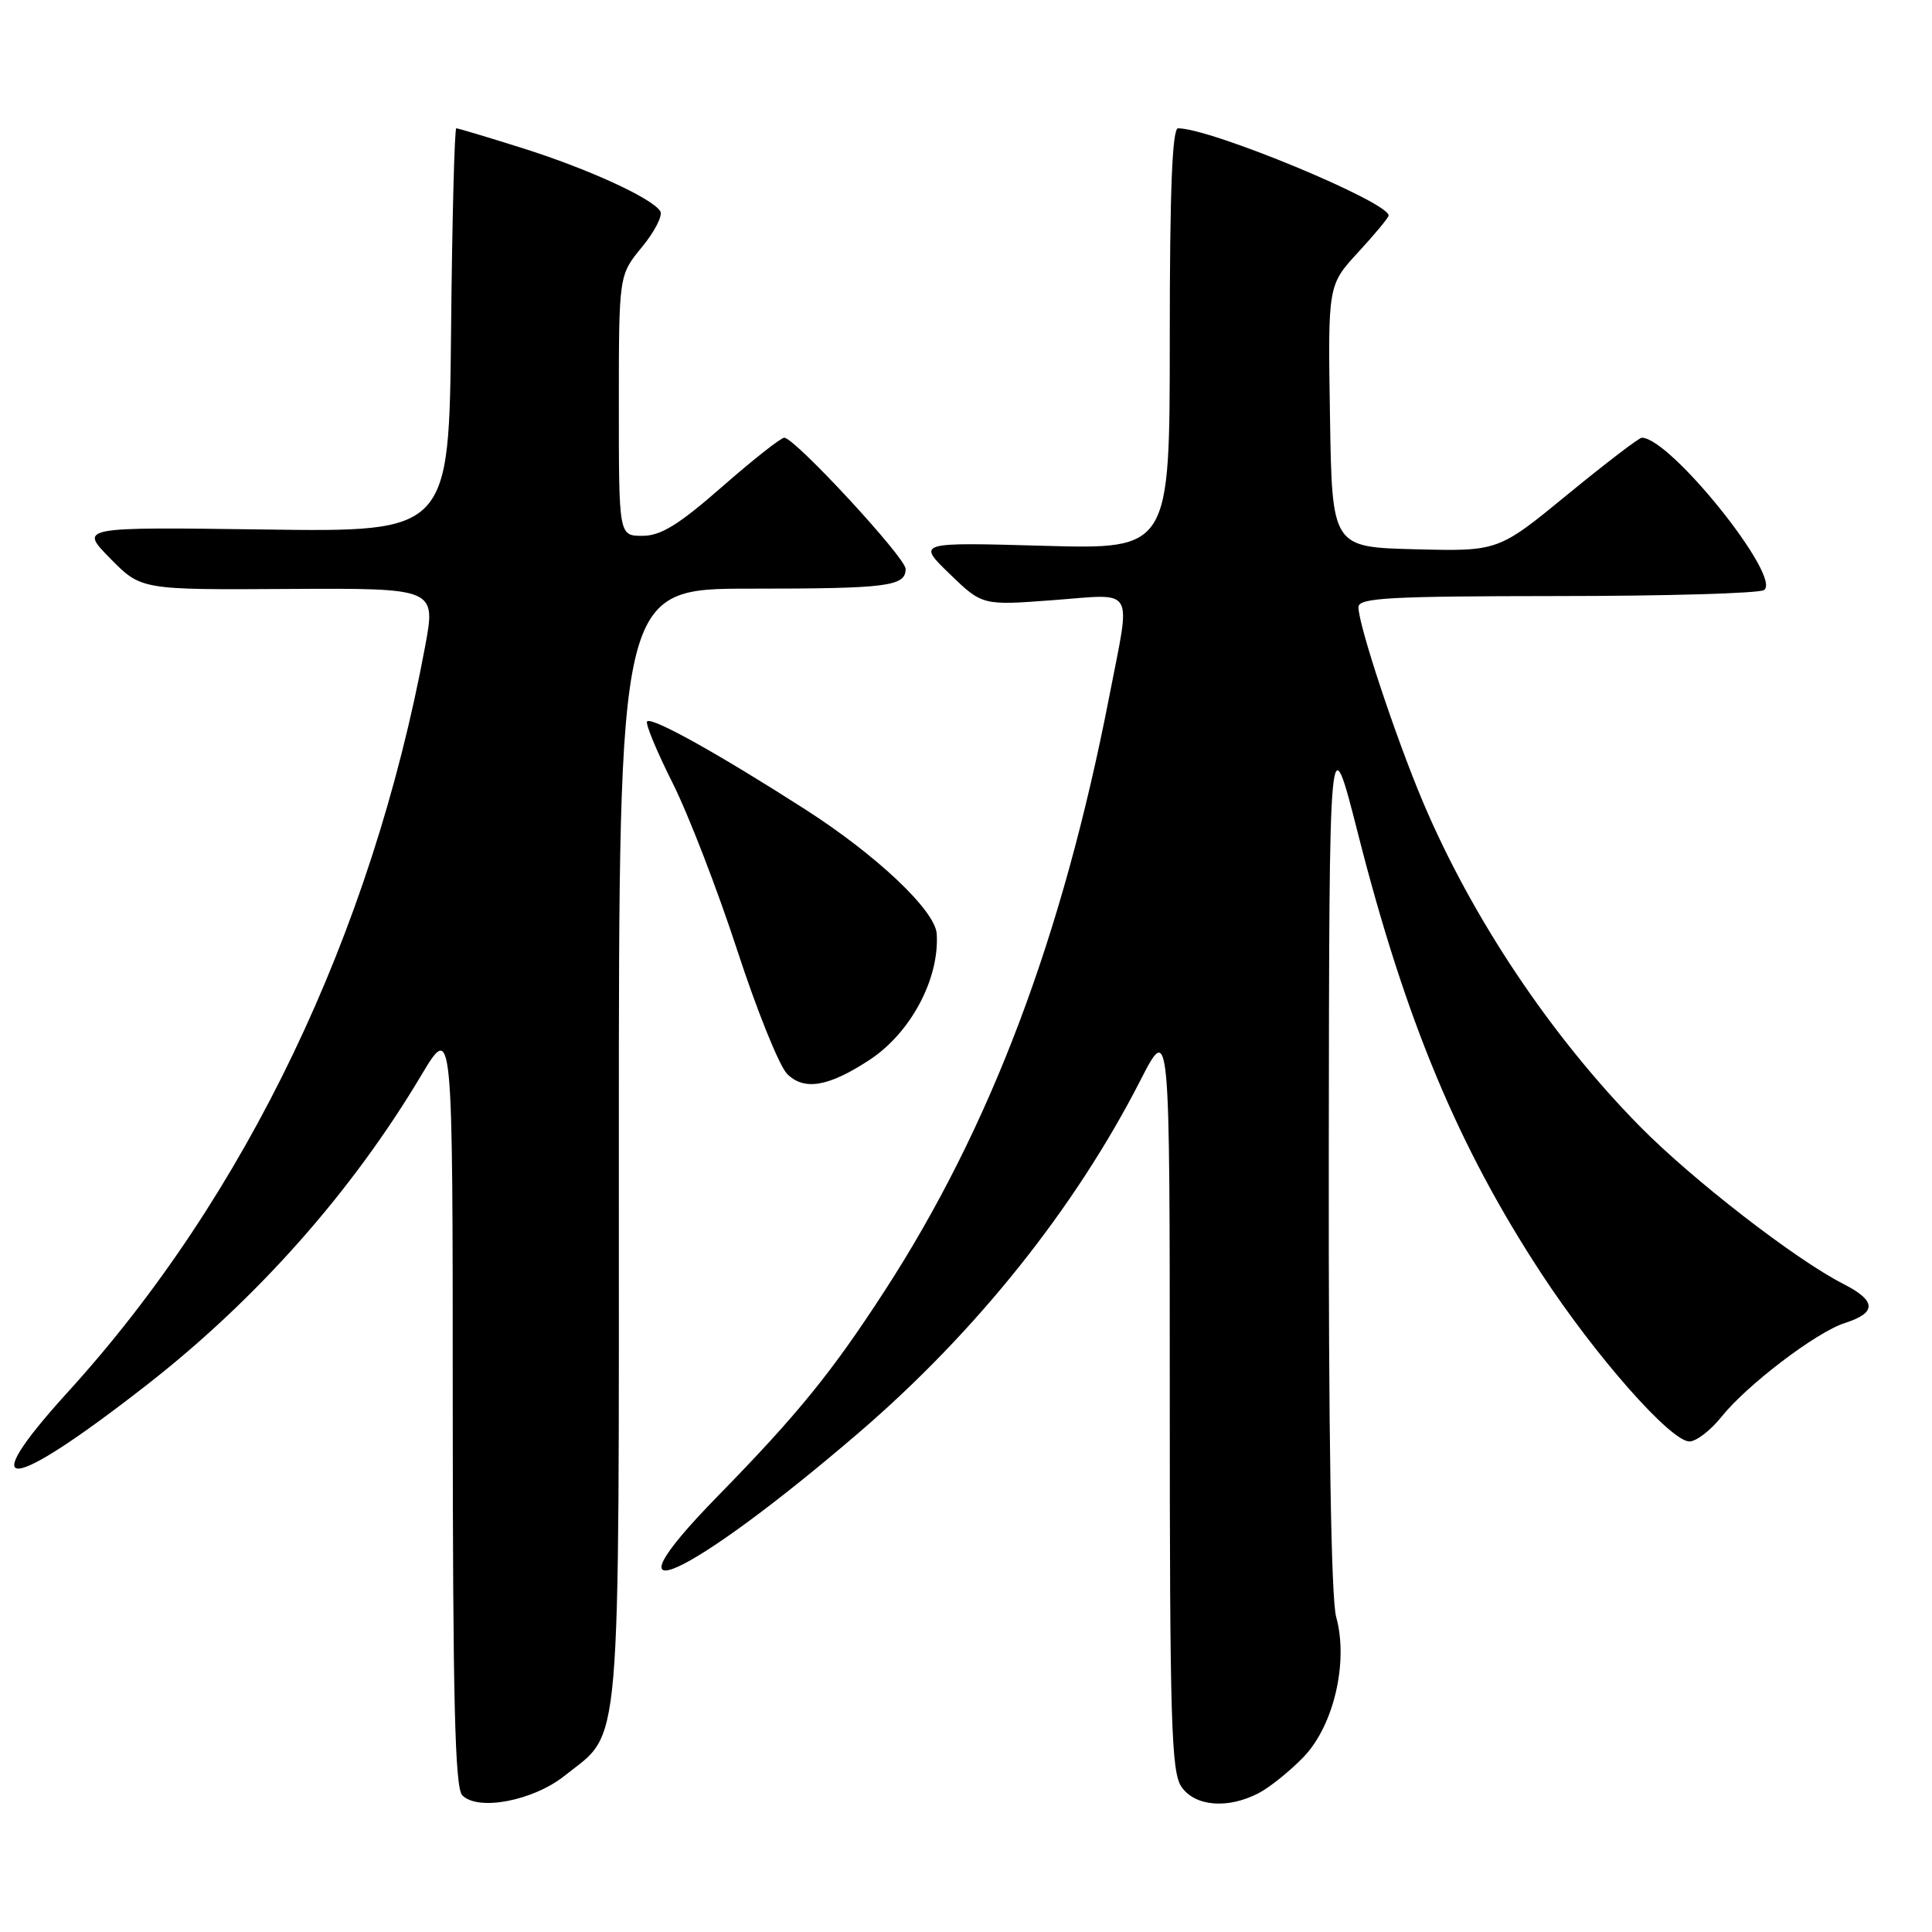 <?xml version="1.0" encoding="UTF-8" standalone="no"?>
<!DOCTYPE svg PUBLIC "-//W3C//DTD SVG 1.1//EN" "http://www.w3.org/Graphics/SVG/1.1/DTD/svg11.dtd" >
<svg xmlns="http://www.w3.org/2000/svg" xmlns:xlink="http://www.w3.org/1999/xlink" version="1.1" viewBox="0 0 256 256">
 <g >
 <path fill="currentColor"
d=" M 74.82 235.29 C 82.43 229.22 82.00 234.23 82.00 151.75 C 82.00 78.00 82.00 78.00 99.42 78.00 C 117.62 78.00 120.00 77.70 120.00 75.38 C 120.00 73.89 105.30 58.00 103.92 58.00 C 103.47 58.00 99.77 60.92 95.68 64.50 C 89.93 69.54 87.56 71.00 85.13 71.00 C 82.00 71.00 82.00 71.00 82.00 53.73 C 82.00 36.46 82.00 36.46 85.06 32.74 C 86.75 30.69 87.84 28.56 87.49 27.99 C 86.42 26.26 77.93 22.37 69.20 19.62 C 64.63 18.18 60.70 17.00 60.46 17.00 C 60.23 17.00 59.91 29.04 59.77 43.75 C 59.50 70.50 59.50 70.50 35.00 70.16 C 10.50 69.83 10.50 69.83 14.60 73.99 C 18.69 78.16 18.69 78.16 38.23 78.04 C 57.77 77.93 57.77 77.93 56.32 85.71 C 49.24 123.75 32.58 158.53 9.03 184.41 C -3.65 198.35 0.98 197.93 19.50 183.47 C 34.04 172.12 46.60 157.95 55.81 142.50 C 59.99 135.50 59.99 135.50 59.99 186.05 C 60.00 225.13 60.28 236.89 61.25 237.88 C 63.33 240.02 70.65 238.62 74.82 235.29 Z  M 166.80 237.59 C 168.28 236.81 170.96 234.65 172.75 232.79 C 176.74 228.63 178.70 220.19 177.05 214.26 C 176.38 211.84 176.03 190.05 176.07 153.00 C 176.13 95.50 176.13 95.50 179.95 110.50 C 186.24 135.22 193.21 151.93 204.26 168.78 C 211.43 179.72 221.38 191.00 223.86 191.00 C 224.76 191.00 226.67 189.53 228.11 187.73 C 231.48 183.51 240.67 176.52 244.44 175.31 C 248.71 173.95 248.65 172.37 244.26 170.13 C 237.90 166.89 224.27 156.33 217.29 149.25 C 205.50 137.28 195.03 121.61 188.53 106.22 C 184.89 97.58 180.00 82.81 180.00 80.45 C 180.00 79.22 184.01 79.00 206.25 78.98 C 220.69 78.98 233.05 78.62 233.73 78.19 C 236.23 76.60 221.32 58.00 217.55 58.00 C 217.18 58.00 212.75 61.39 207.70 65.53 C 198.52 73.06 198.52 73.06 187.51 72.78 C 176.50 72.50 176.50 72.50 176.23 55.14 C 175.95 37.78 175.95 37.78 179.98 33.41 C 182.19 31.01 184.00 28.83 184.00 28.56 C 184.00 26.76 160.45 17.00 156.10 17.00 C 155.33 17.00 155.00 25.24 155.00 44.90 C 155.00 72.79 155.00 72.79 138.25 72.32 C 121.50 71.85 121.50 71.85 125.83 76.04 C 130.16 80.23 130.16 80.23 139.58 79.52 C 150.58 78.70 149.86 77.47 147.00 92.20 C 140.80 124.12 131.26 149.39 117.25 171.00 C 110.21 181.86 105.70 187.41 95.11 198.24 C 78.81 214.90 91.08 209.36 113.90 189.75 C 129.39 176.43 142.46 160.07 151.11 143.15 C 155.00 135.56 155.00 135.56 155.00 185.06 C 155.00 228.24 155.20 234.84 156.56 236.78 C 158.38 239.38 162.72 239.72 166.80 237.59 Z  M 115.19 140.46 C 120.67 136.88 124.50 129.69 124.12 123.73 C 123.91 120.64 116.16 113.31 106.67 107.23 C 95.17 99.86 86.37 94.96 85.75 95.59 C 85.48 95.85 86.99 99.49 89.09 103.68 C 91.20 107.87 95.05 117.85 97.67 125.86 C 100.28 133.87 103.26 141.26 104.30 142.30 C 106.55 144.55 109.77 144.01 115.19 140.46 Z "/>
</g>
</svg>